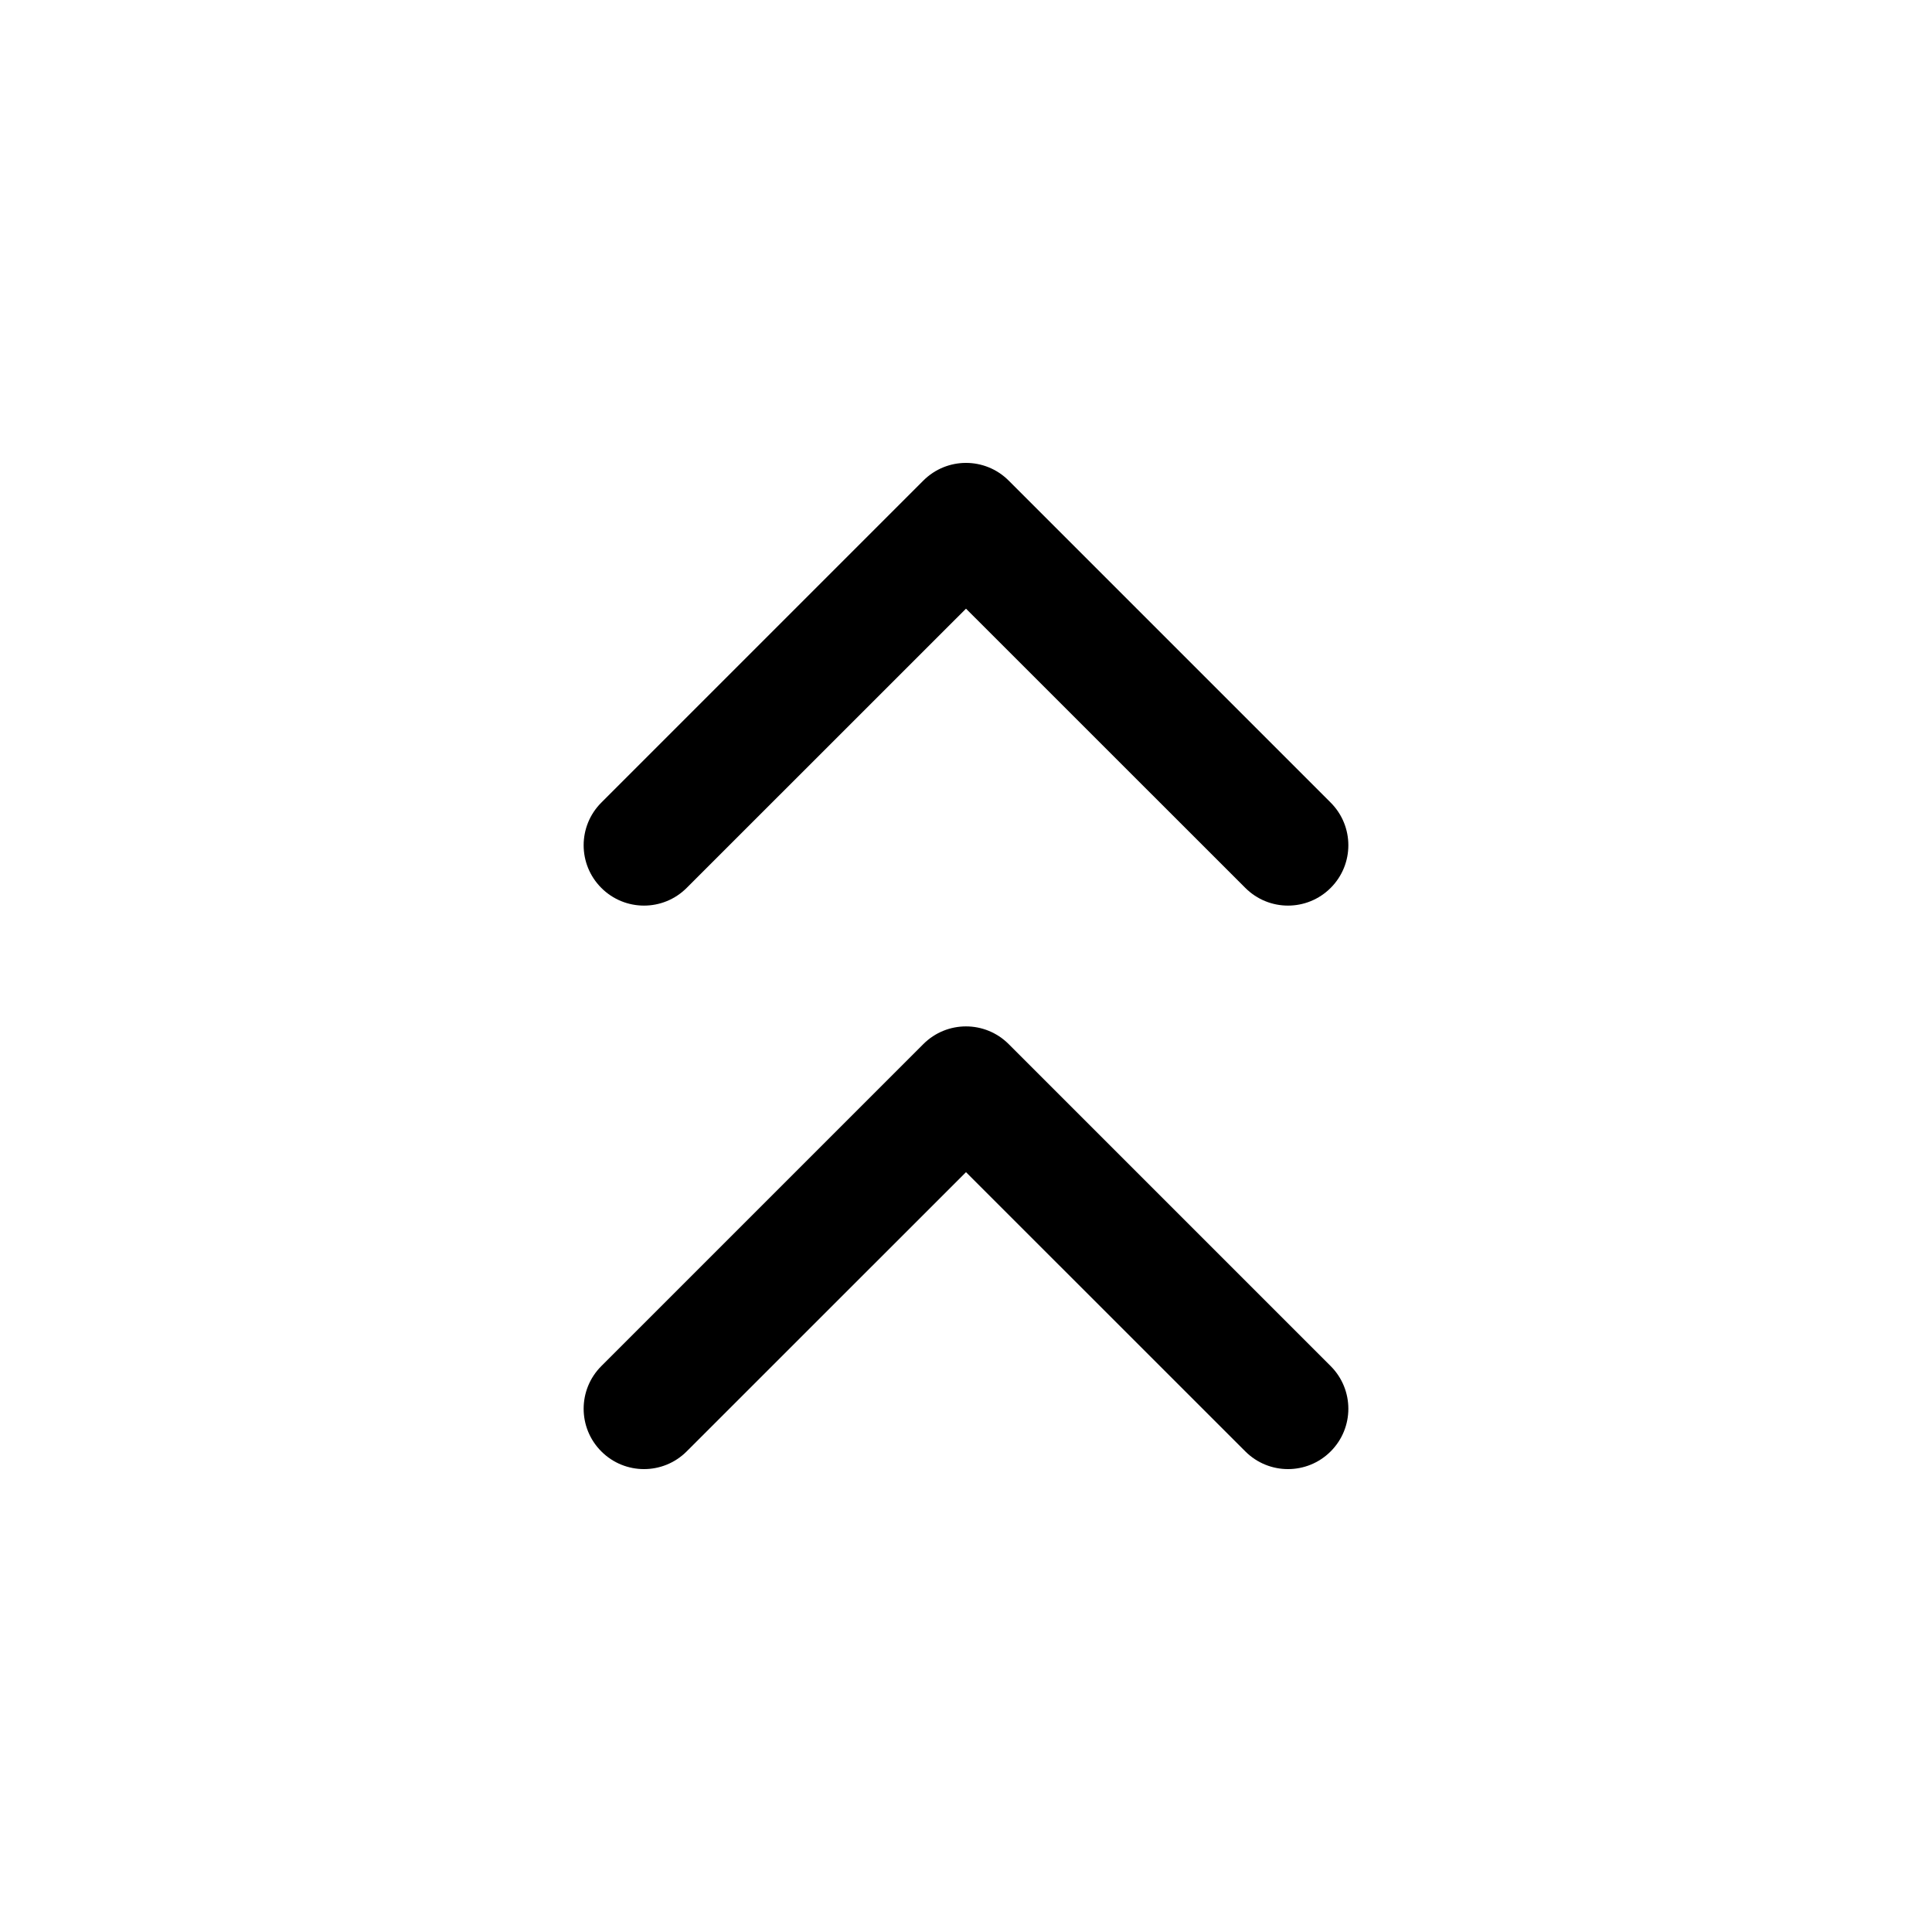 <svg width="24" height="24" viewBox="0 0 24 24" fill="none" xmlns="http://www.w3.org/2000/svg">
<path fill-rule="evenodd" clip-rule="evenodd" d="M7.47 18.03C7.763 18.323 8.237 18.323 8.53 18.03L12 14.561L15.47 18.03C15.763 18.323 16.237 18.323 16.53 18.03C16.823 17.737 16.823 17.263 16.53 16.97L12.53 12.97C12.237 12.677 11.763 12.677 11.47 12.97L7.47 16.97C7.177 17.263 7.177 17.737 7.47 18.03ZM7.47 11.03C7.763 11.323 8.237 11.323 8.53 11.03L12 7.561L15.47 11.03C15.763 11.323 16.237 11.323 16.53 11.03C16.823 10.737 16.823 10.263 16.53 9.97L12.53 5.97C12.237 5.677 11.763 5.677 11.47 5.97L7.47 9.97C7.177 10.263 7.177 10.737 7.47 11.03Z" fill="currentColor"/>
</svg>
